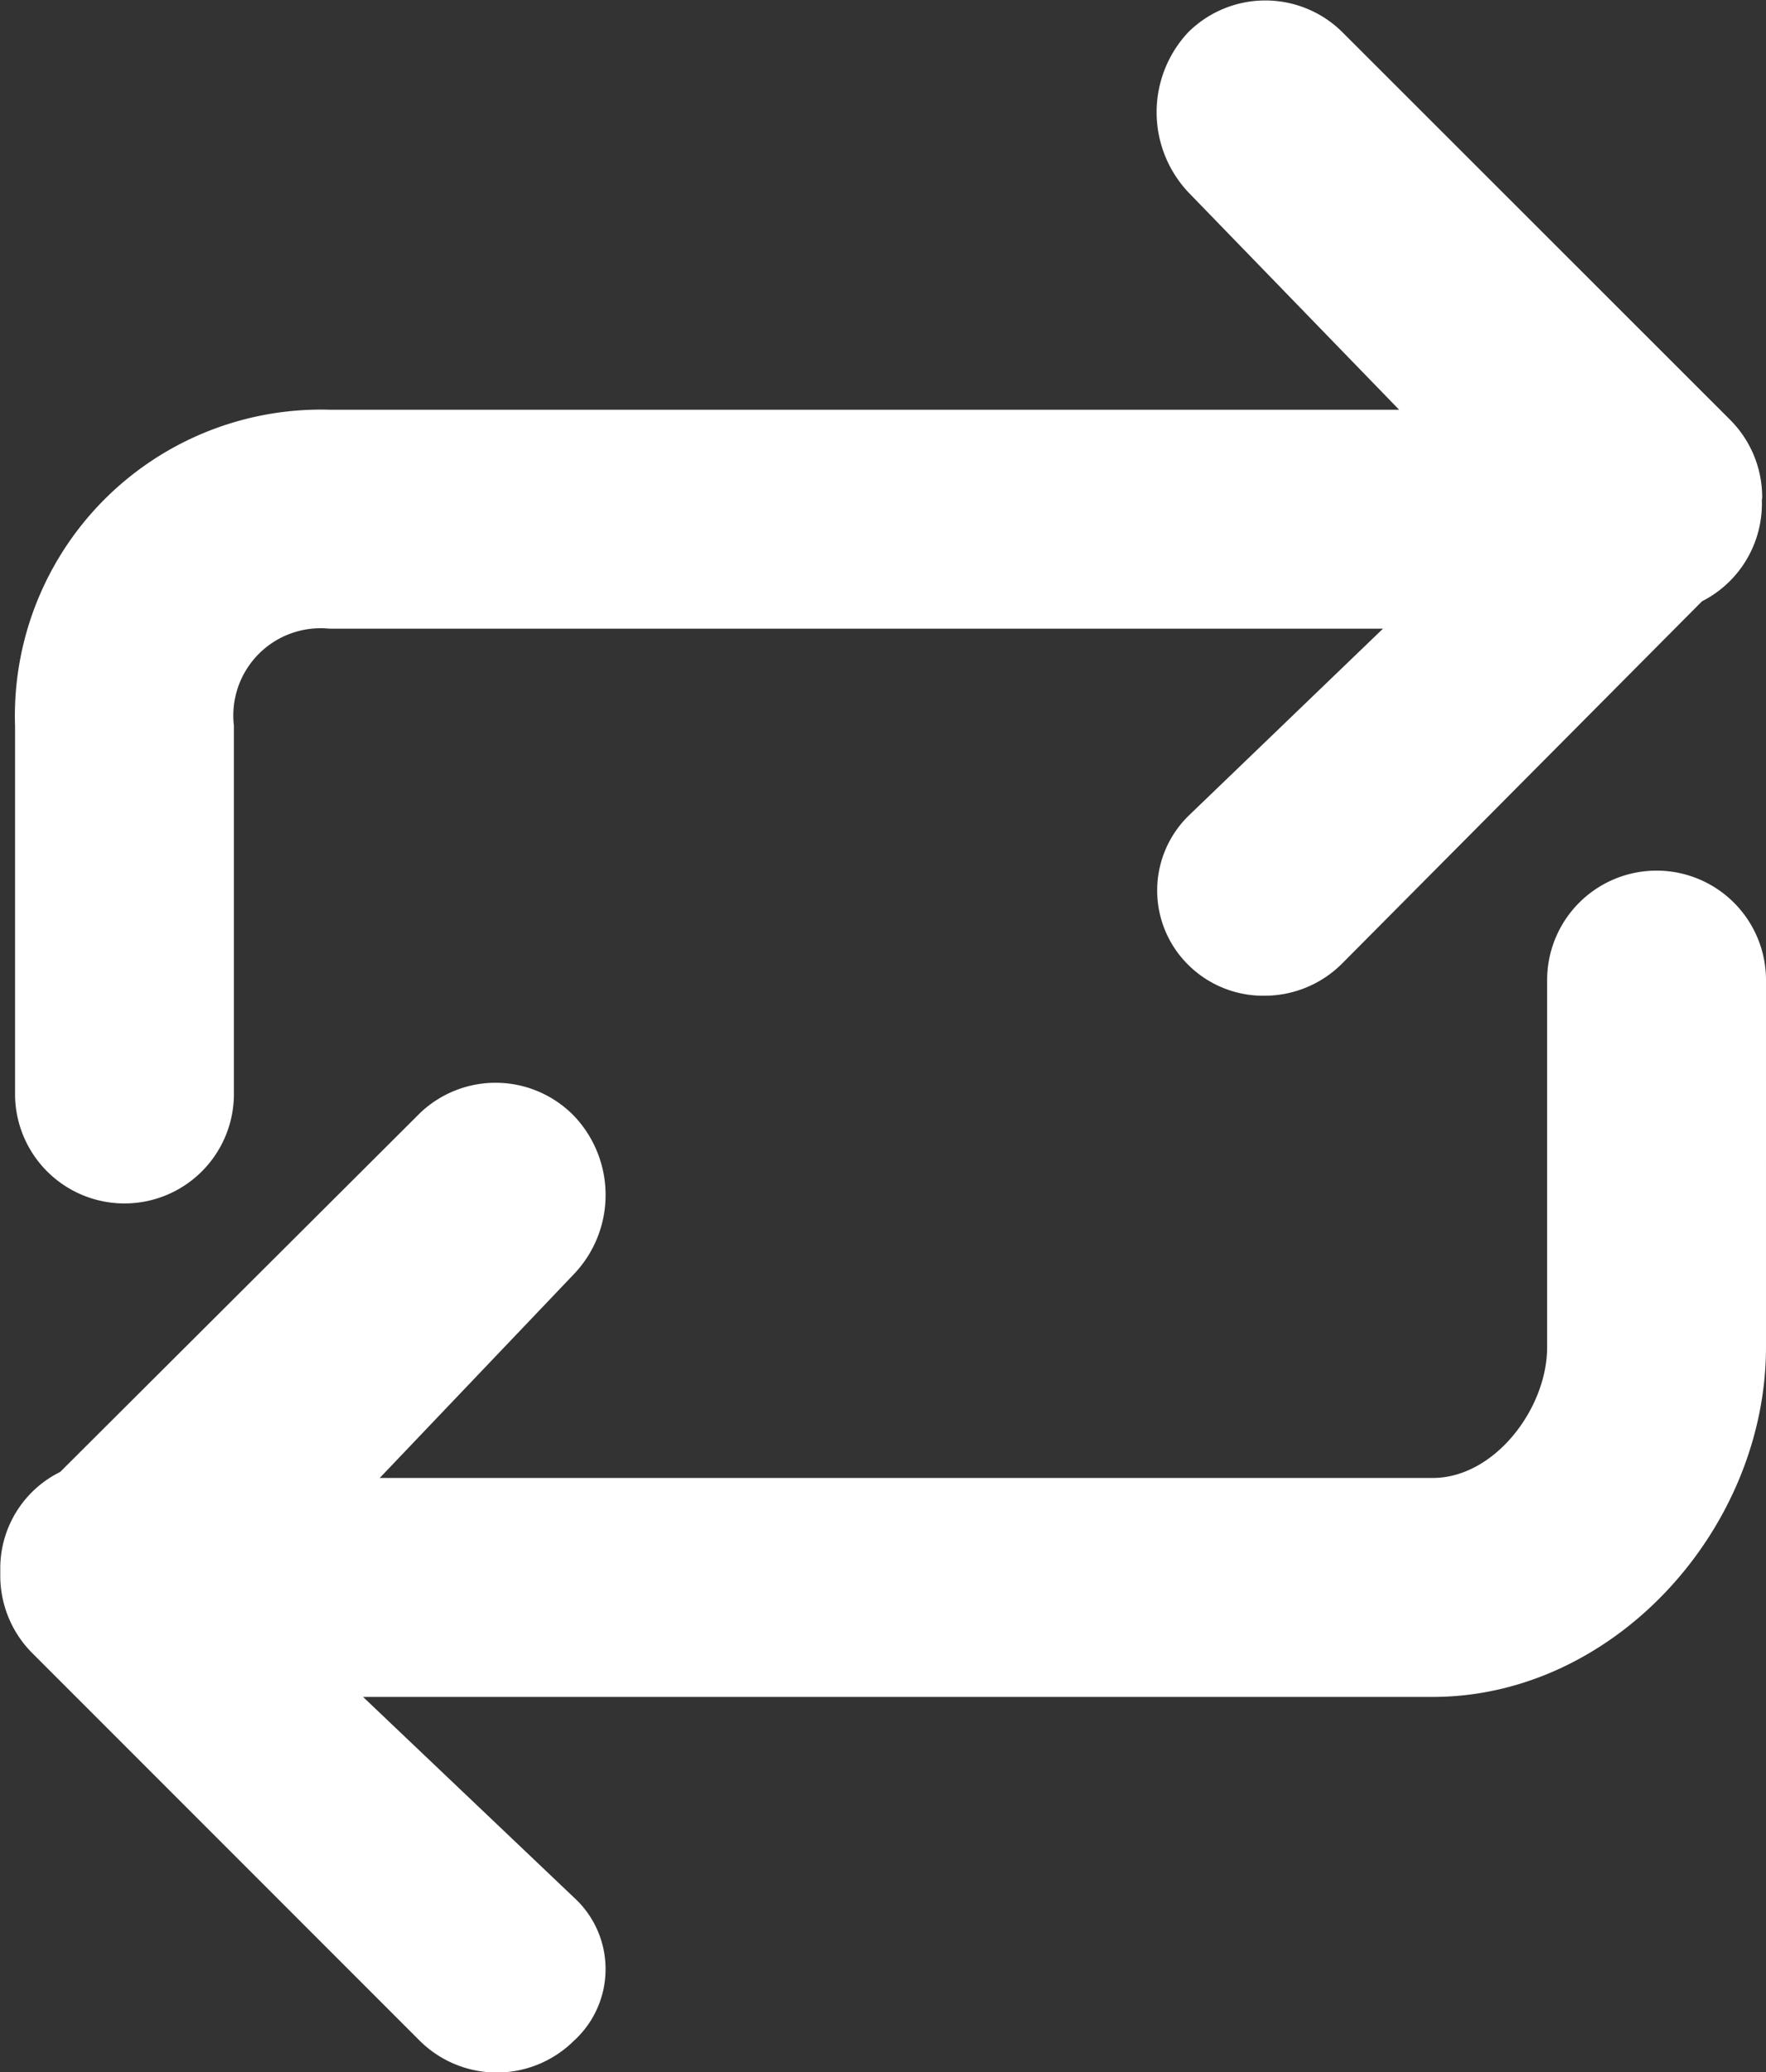 <svg xmlns="http://www.w3.org/2000/svg" width="64.55" height="75.71" viewBox="0 0 64.55 75.71" cl-svg="1536456937486"><rect x="0" y="0" width="64.55" height="75.71" fill="#333333" stroke="none"/><g><path d="M508,274.84a4,4,0,0,0-4,4v13.41c0,2.25-1.93,4.78-4.18,4.78H461.33l7.09-7.44a4.19,4.19,0,0,0,0-5.8,4,4,0,0,0-5.62-.09l-13.15,13.11a3.93,3.93,0,0,0-2.19,3.51c0,0.05,0,.09,0,0.14s0,0.1,0,.15a4,4,0,0,0,1.16,2.81l14.18,14.18a4,4,0,0,0,5.62,0,3.54,3.54,0,0,0,0-5.25l-7.7-7.32h39.1c6.64,0,12.18-6.15,12.18-12.78V278.81A4,4,0,0,0,508,274.84Z" transform="translate(-447.45 -243.03)" style="fill: #fff"/><path d="M511.86,261.19a4,4,0,0,0-1.16-2.81L496.51,244.2a4,4,0,0,0-5.62,0,4.27,4.27,0,0,0,0,5.86l7.7,7.94h-39.1A11.19,11.19,0,0,0,448,269.55V283a4,4,0,0,0,8,0V269.55a3.19,3.19,0,0,1,3.49-3.55H498l-7.09,6.82a3.82,3.82,0,0,0,0,5.49,3.89,3.89,0,0,0,2.81,1.1,4,4,0,0,0,2.81-1.2L509.66,265a4,4,0,0,0,2.19-3.54c0-.05,0-0.1,0-0.15S511.86,261.24,511.86,261.19Z" transform="translate(-447.45 -243.03)" style="fill: #fff"/></g></svg>